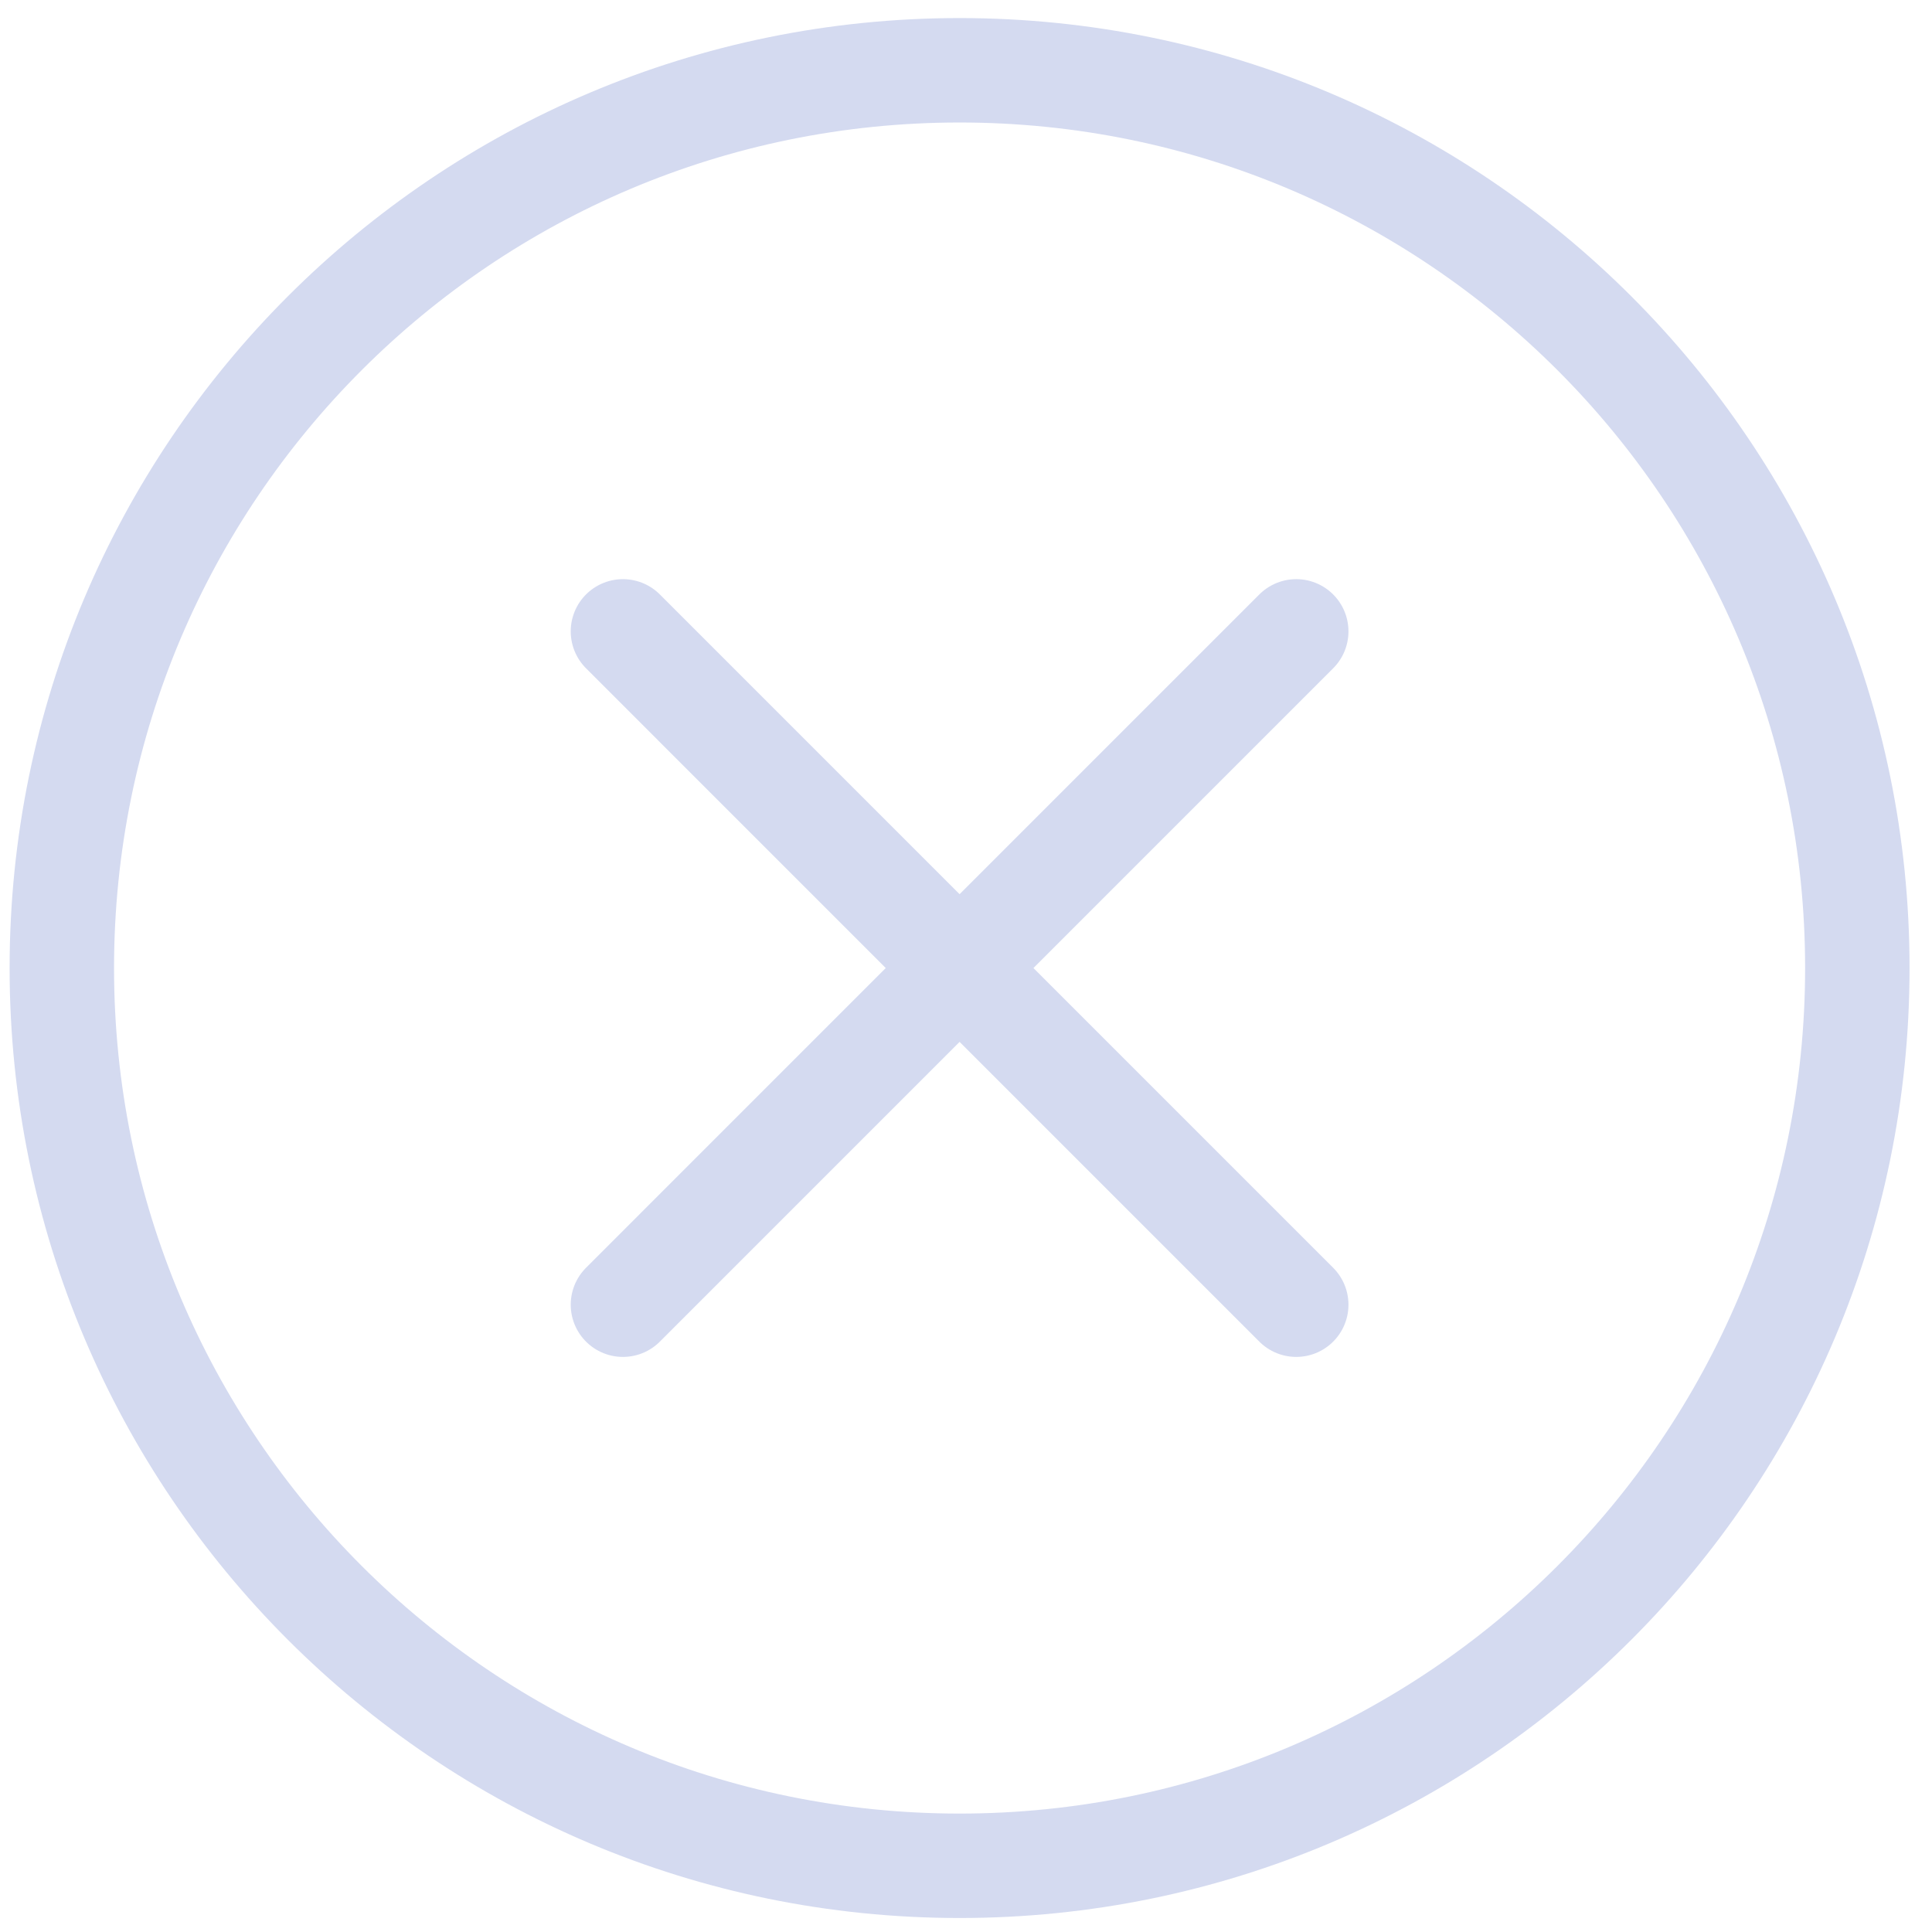 <?xml version="1.0" encoding="UTF-8"?>
<svg width="74px" height="74px" viewBox="0 0 74 74" version="1.1" xmlns="http://www.w3.org/2000/svg" xmlns:xlink="http://www.w3.org/1999/xlink">
    <title>Icon nee</title>
    <g id="homepage" stroke="none" stroke-width="1" fill="none" fill-rule="evenodd" stroke-linecap="round" stroke-linejoin="round">
        <g id="3" transform="translate(-903, -713)" stroke="#D4DAF0" stroke-width="4">
            <g id="Nee" transform="translate(850, 675)">
                <g id="Icon-nee" transform="translate(55, 40)">
                    <path d="M0.368,35.078 C0.368,54.069 15.764,69.464 34.754,69.464 C53.745,69.464 69.14,54.069 69.14,35.078 C69.14,16.087 53.745,0.692 34.754,0.692 C15.764,0.692 0.368,16.087 0.368,35.078 Z" id="Path"></path>
                    <line x1="47.649" y1="22.183" x2="21.86" y2="47.973" id="Path"></line>
                    <line x1="21.86" y1="22.183" x2="47.649" y2="47.973" id="Path"></line>
                </g>
            </g>
        </g>
    </g>
</svg>